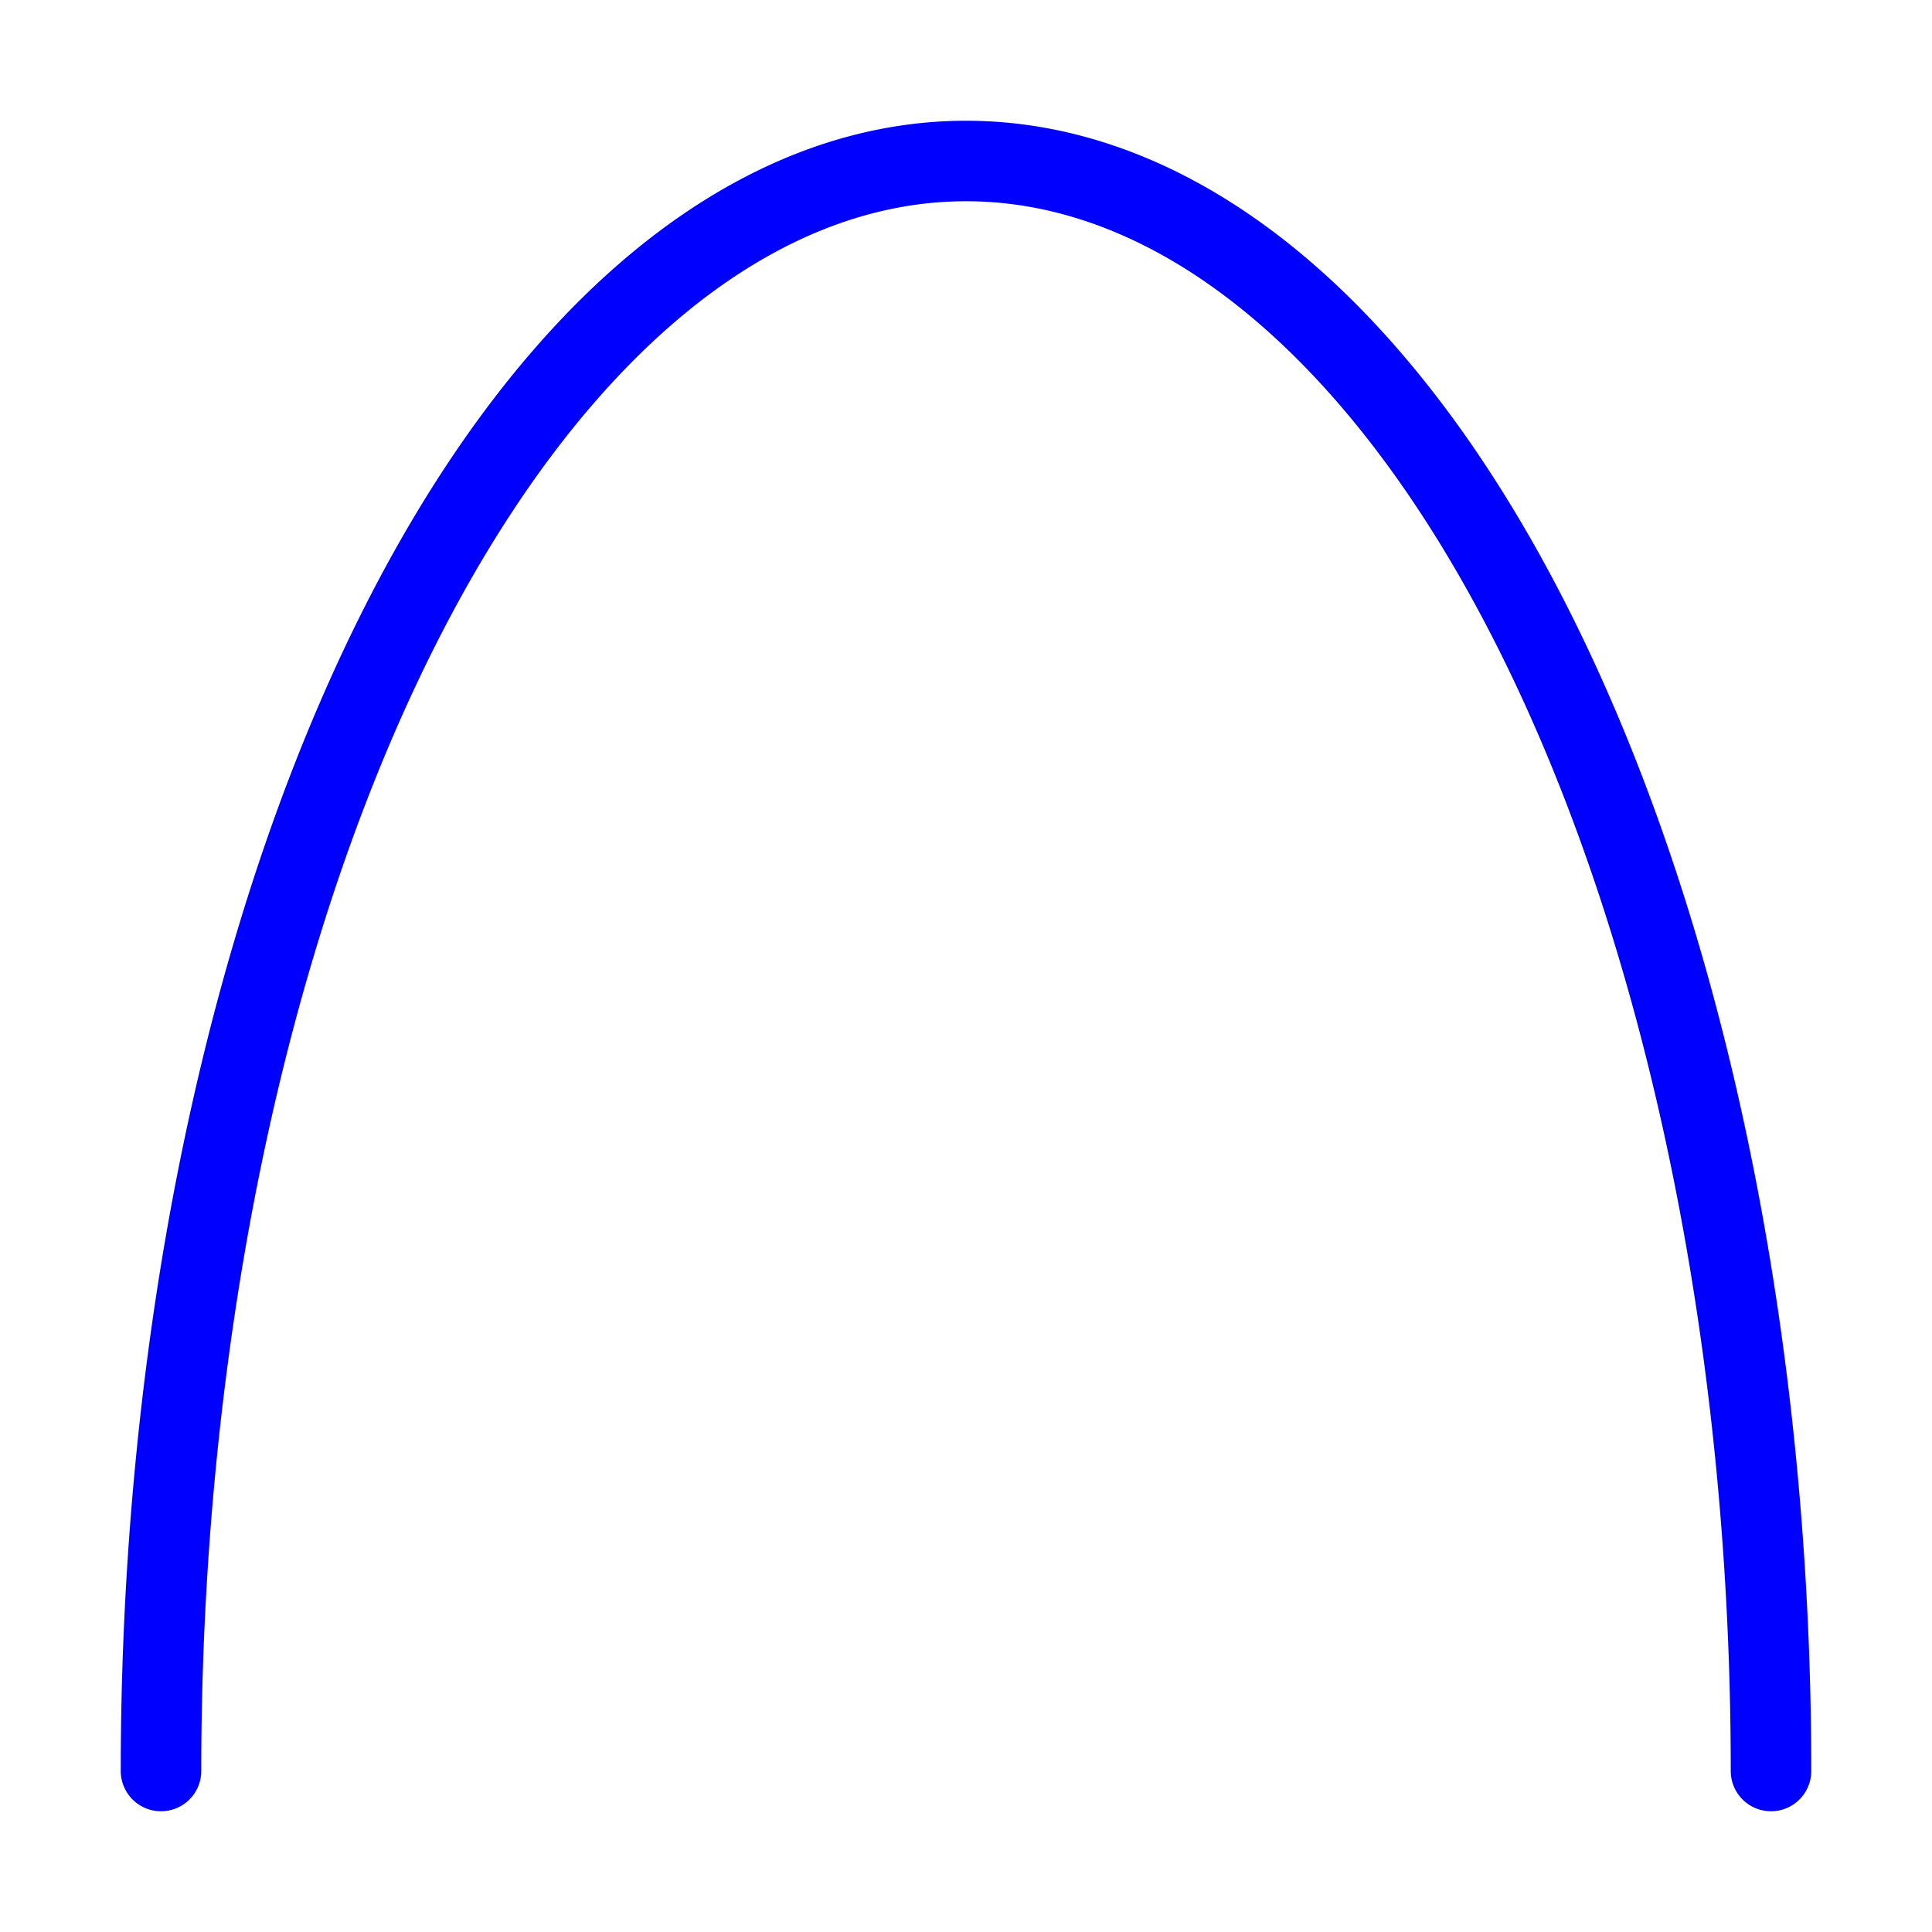 <svg width="120" height="120" style="display: block;" version="1.1" xmlns="http://www.w3.org/2000/svg" xmlns:xlink="http://www.w3.org/1999/xlink"><g transform="matrix(1 0 0 -1 -40 120)"><path d="M 150 10 A 50 100 0 0 1 100 110 A 50 100 0 0 1 50 10" stroke="blue" fill="none" stroke-width="5" stroke-linecap="round"></path></g></svg>
